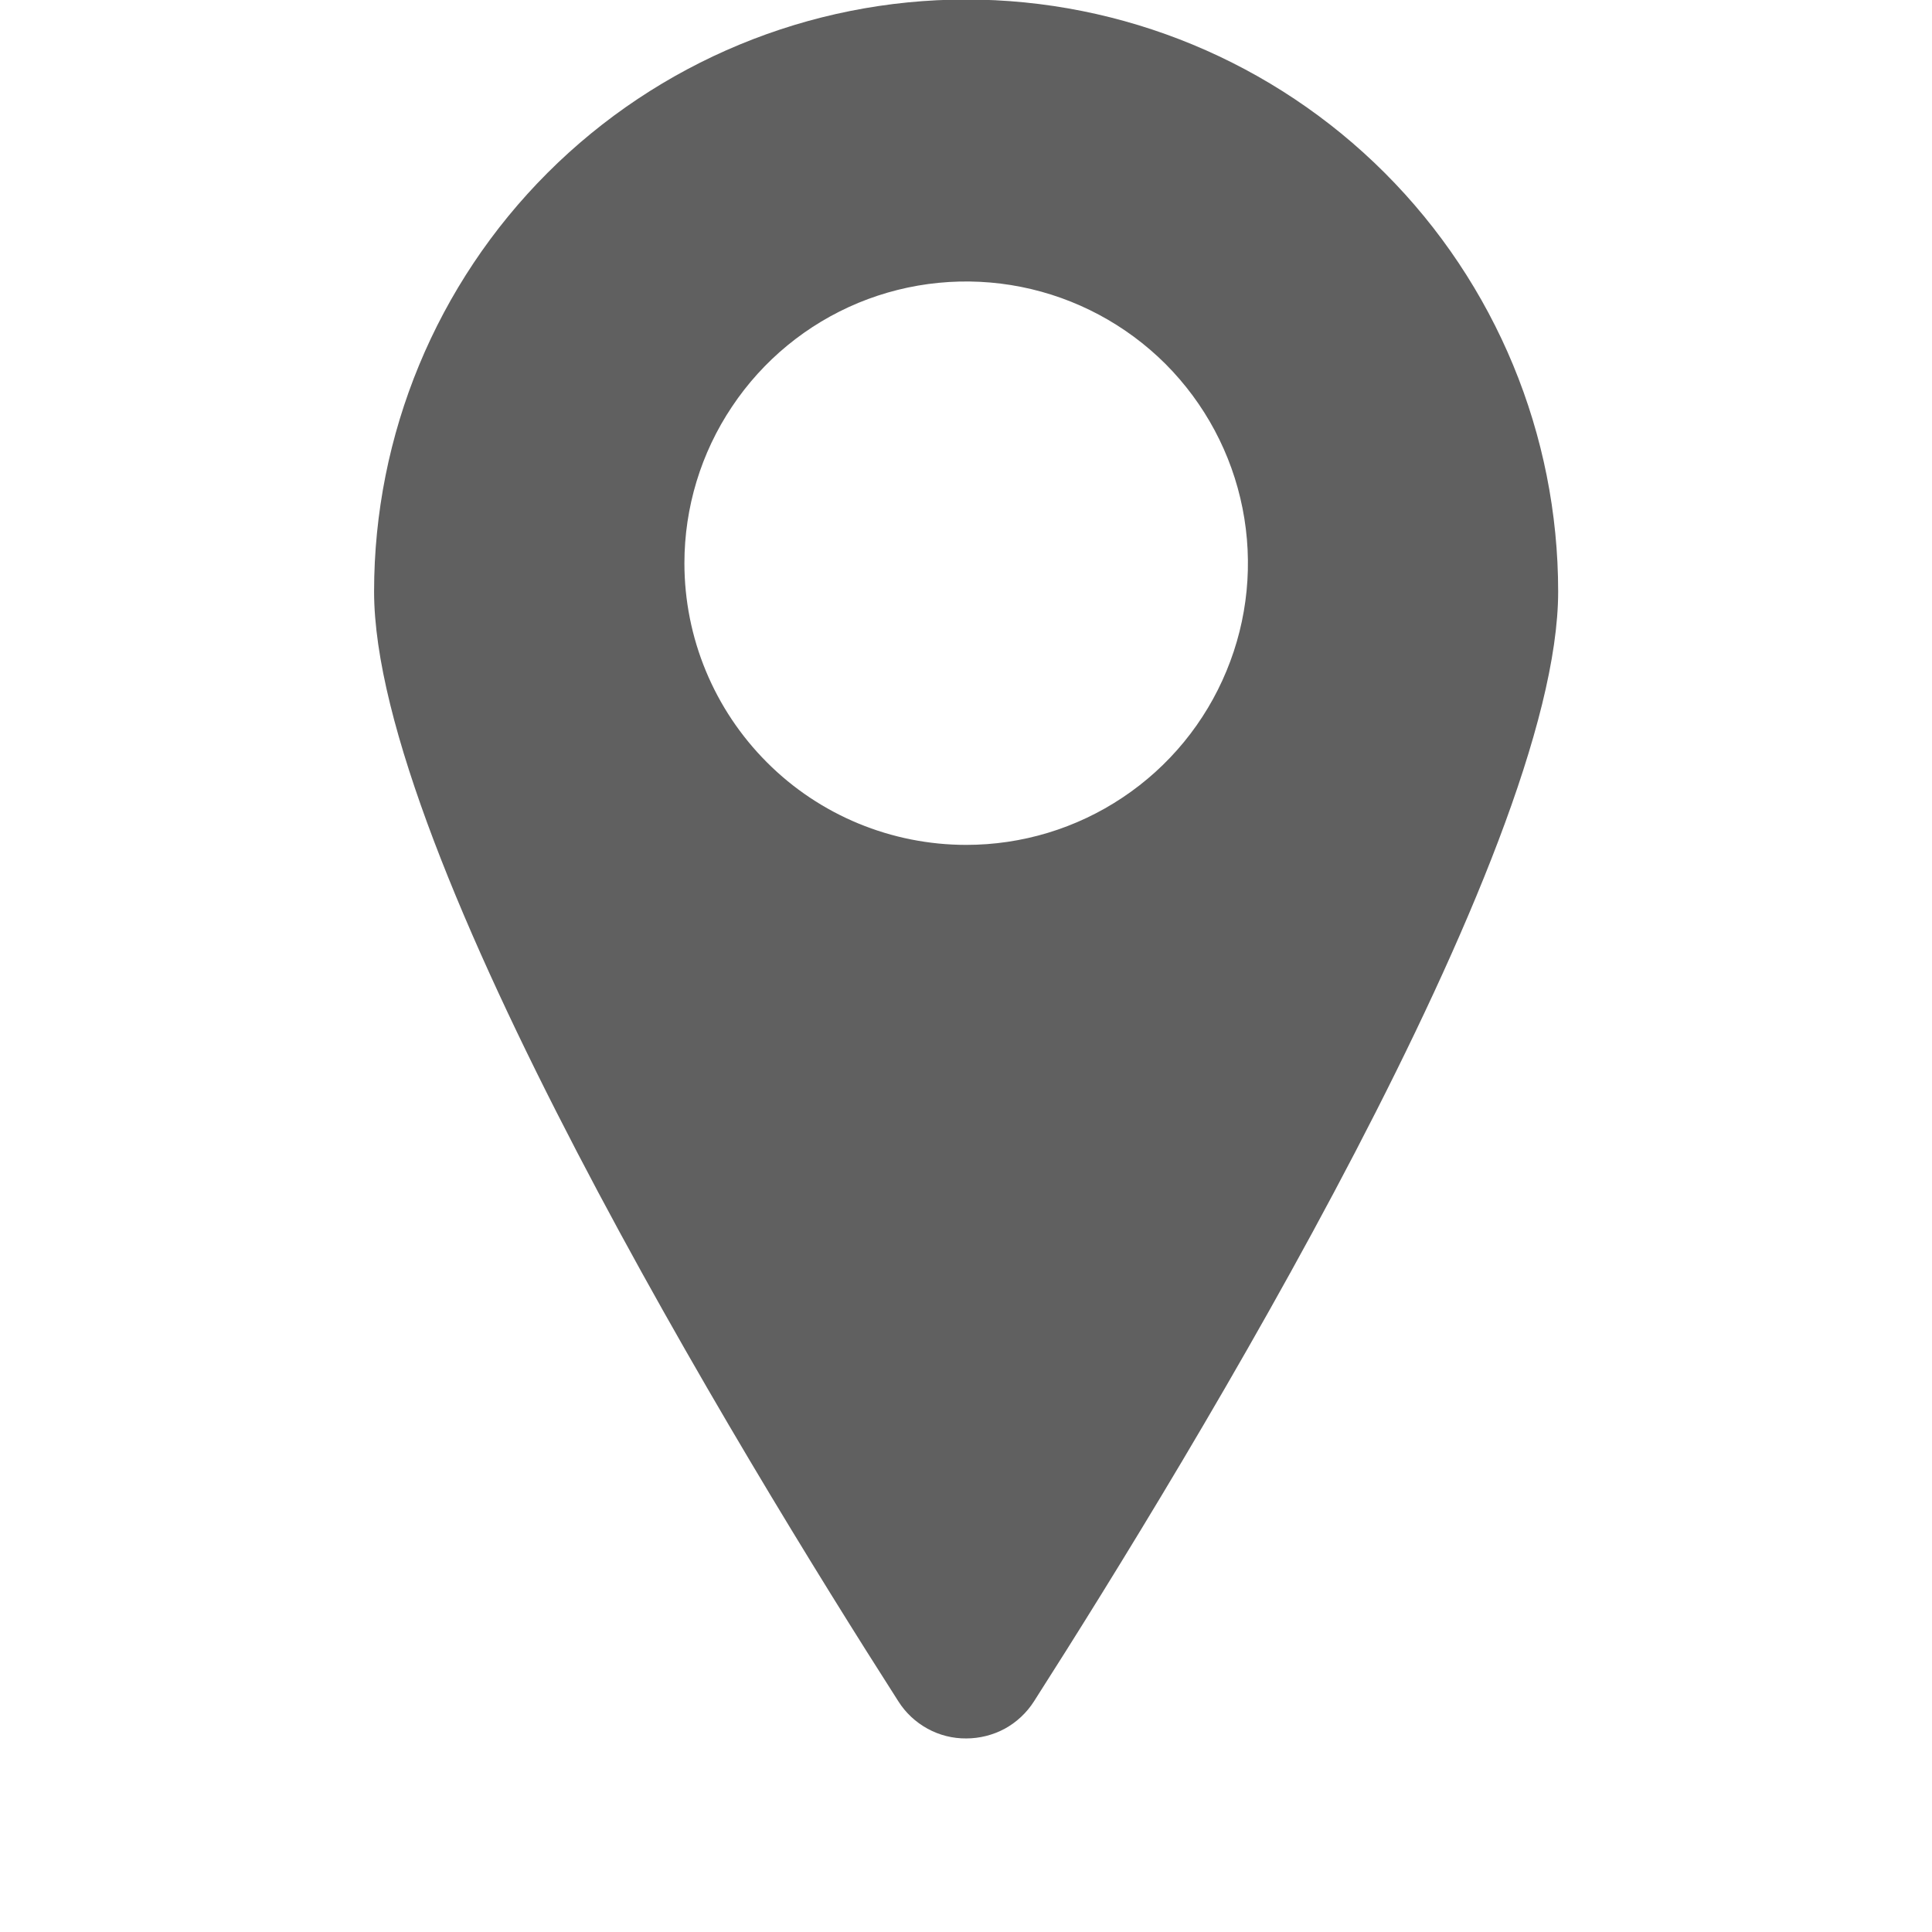 <svg width="16" height="16" viewBox="0 0 16 16" fill="none" xmlns="http://www.w3.org/2000/svg">
<g clip-path="url(#clip0_1086_323)">
<path d="M8.002 14.397C8.113 14.397 8.224 14.369 8.322 14.316C8.42 14.262 8.503 14.184 8.563 14.09C9.868 12.048 12.904 7.066 12.904 4.899C12.904 3.599 12.388 2.352 11.468 1.432C10.549 0.513 9.301 -0.004 8.001 -0.004C6.701 -0.004 5.453 0.513 4.534 1.432C3.614 2.352 3.098 3.599 3.098 4.899C3.098 7.066 6.134 12.049 7.44 14.09C7.5 14.185 7.583 14.262 7.681 14.316C7.779 14.37 7.89 14.398 8.002 14.397ZM5.668 4.664C5.668 4.203 5.805 3.751 6.062 3.368C6.318 2.984 6.682 2.685 7.109 2.508C7.535 2.332 8.004 2.286 8.457 2.376C8.909 2.466 9.325 2.688 9.652 3.014C9.978 3.341 10.2 3.756 10.29 4.209C10.38 4.662 10.334 5.131 10.157 5.557C9.981 5.983 9.682 6.348 9.298 6.604C8.914 6.861 8.463 6.997 8.002 6.997C7.383 6.997 6.789 6.752 6.352 6.314C5.914 5.876 5.668 5.283 5.668 4.664Z" fill="#606060"/>
</g>
<defs>
<clipPath id="clip0_1086_323">
<rect width="16" height="16" fill="white"/>
</clipPath>
</defs>
</svg>
